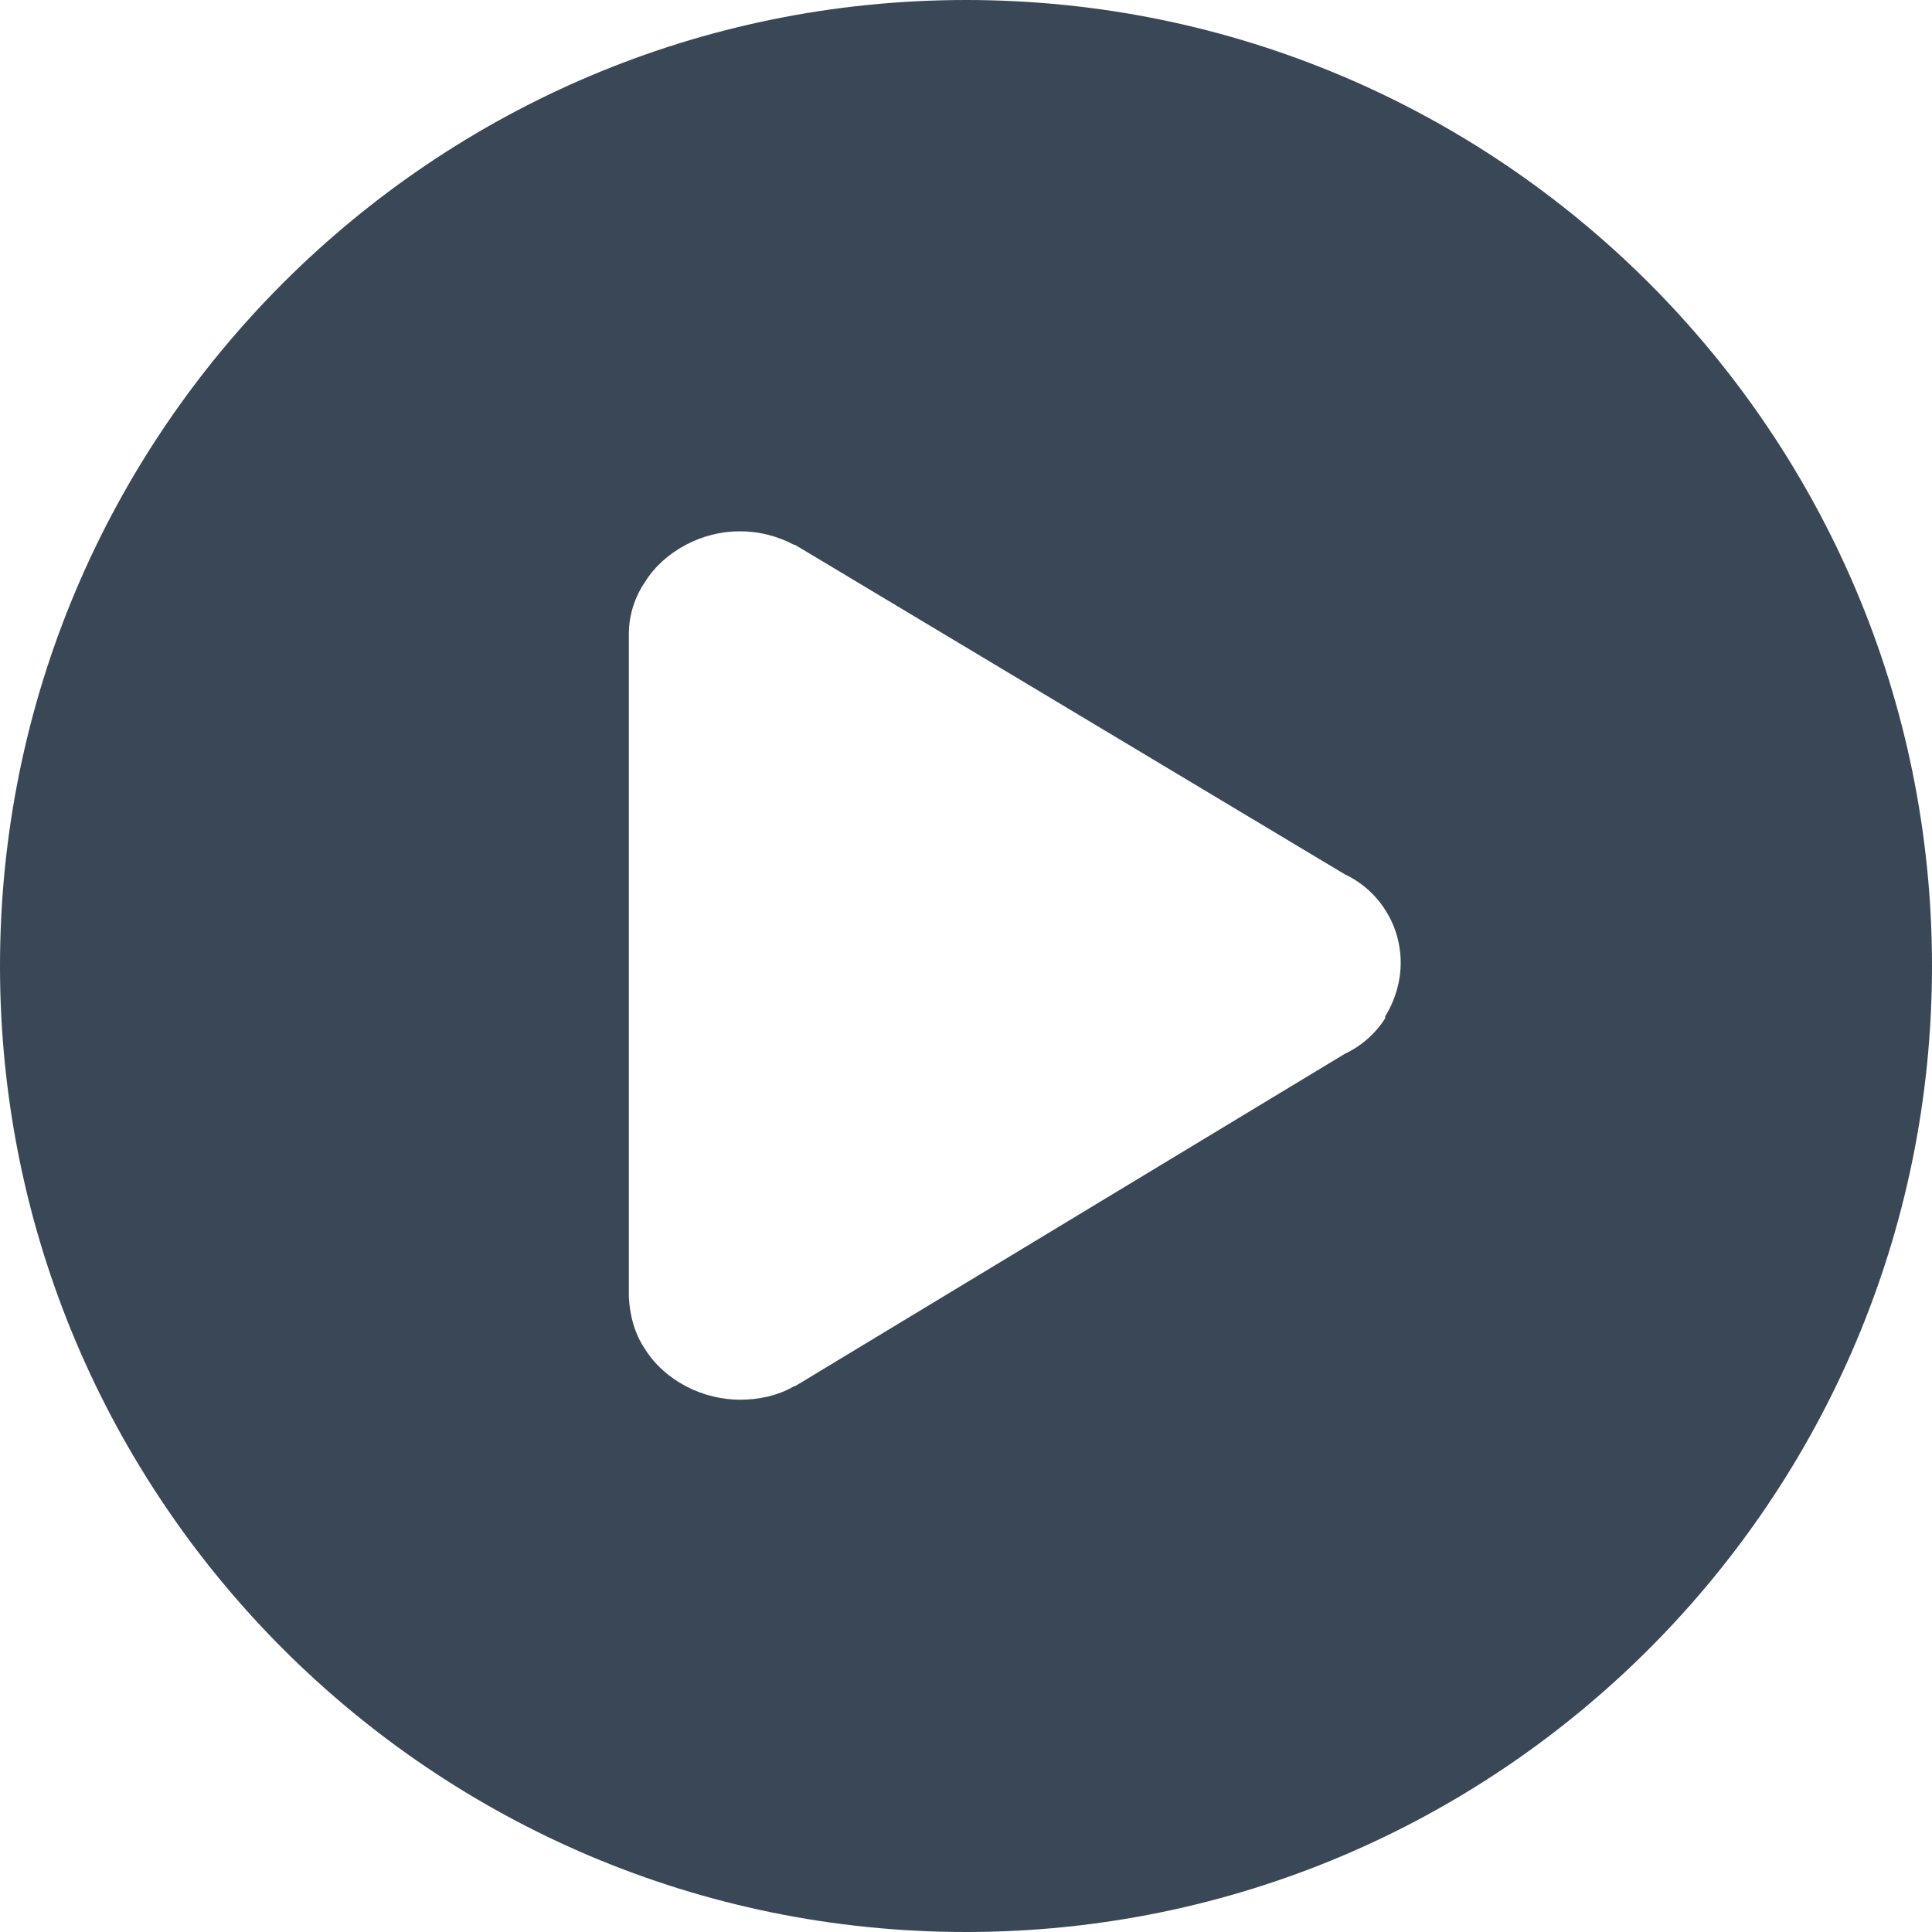 <svg width="20" height="20" viewBox="0 0 20 20" fill="none" xmlns="http://www.w3.org/2000/svg">
<path fill-rule="evenodd" clip-rule="evenodd" d="M10 0C4.48 0 0 4.48 0 10C0 15.52 4.48 20 10 20C15.52 20 20 15.52 20 10C20 4.48 15.52 0 10 0ZM14.34 10.54C14.24 10.7 14.09 10.83 13.92 10.91L8.23 14.35C8.23 14.35 8.23 14.35 8.22 14.35C8.05 14.45 7.85 14.49 7.66 14.49C7.47 14.49 7.27 14.44 7.1 14.35C6.93 14.26 6.78 14.13 6.68 13.97C6.57 13.81 6.52 13.62 6.51 13.43V6.56C6.51 6.37 6.57 6.18 6.68 6.02C6.78 5.86 6.93 5.73 7.1 5.64C7.27 5.55 7.46 5.5 7.66 5.5C7.86 5.5 8.05 5.55 8.22 5.64C8.22 5.64 8.22 5.64 8.23 5.64L13.92 9.05C14.09 9.13 14.24 9.26 14.34 9.42C14.45 9.59 14.5 9.78 14.5 9.97C14.5 10.16 14.44 10.36 14.34 10.52V10.54Z" fill="#3A4757"/>
</svg>